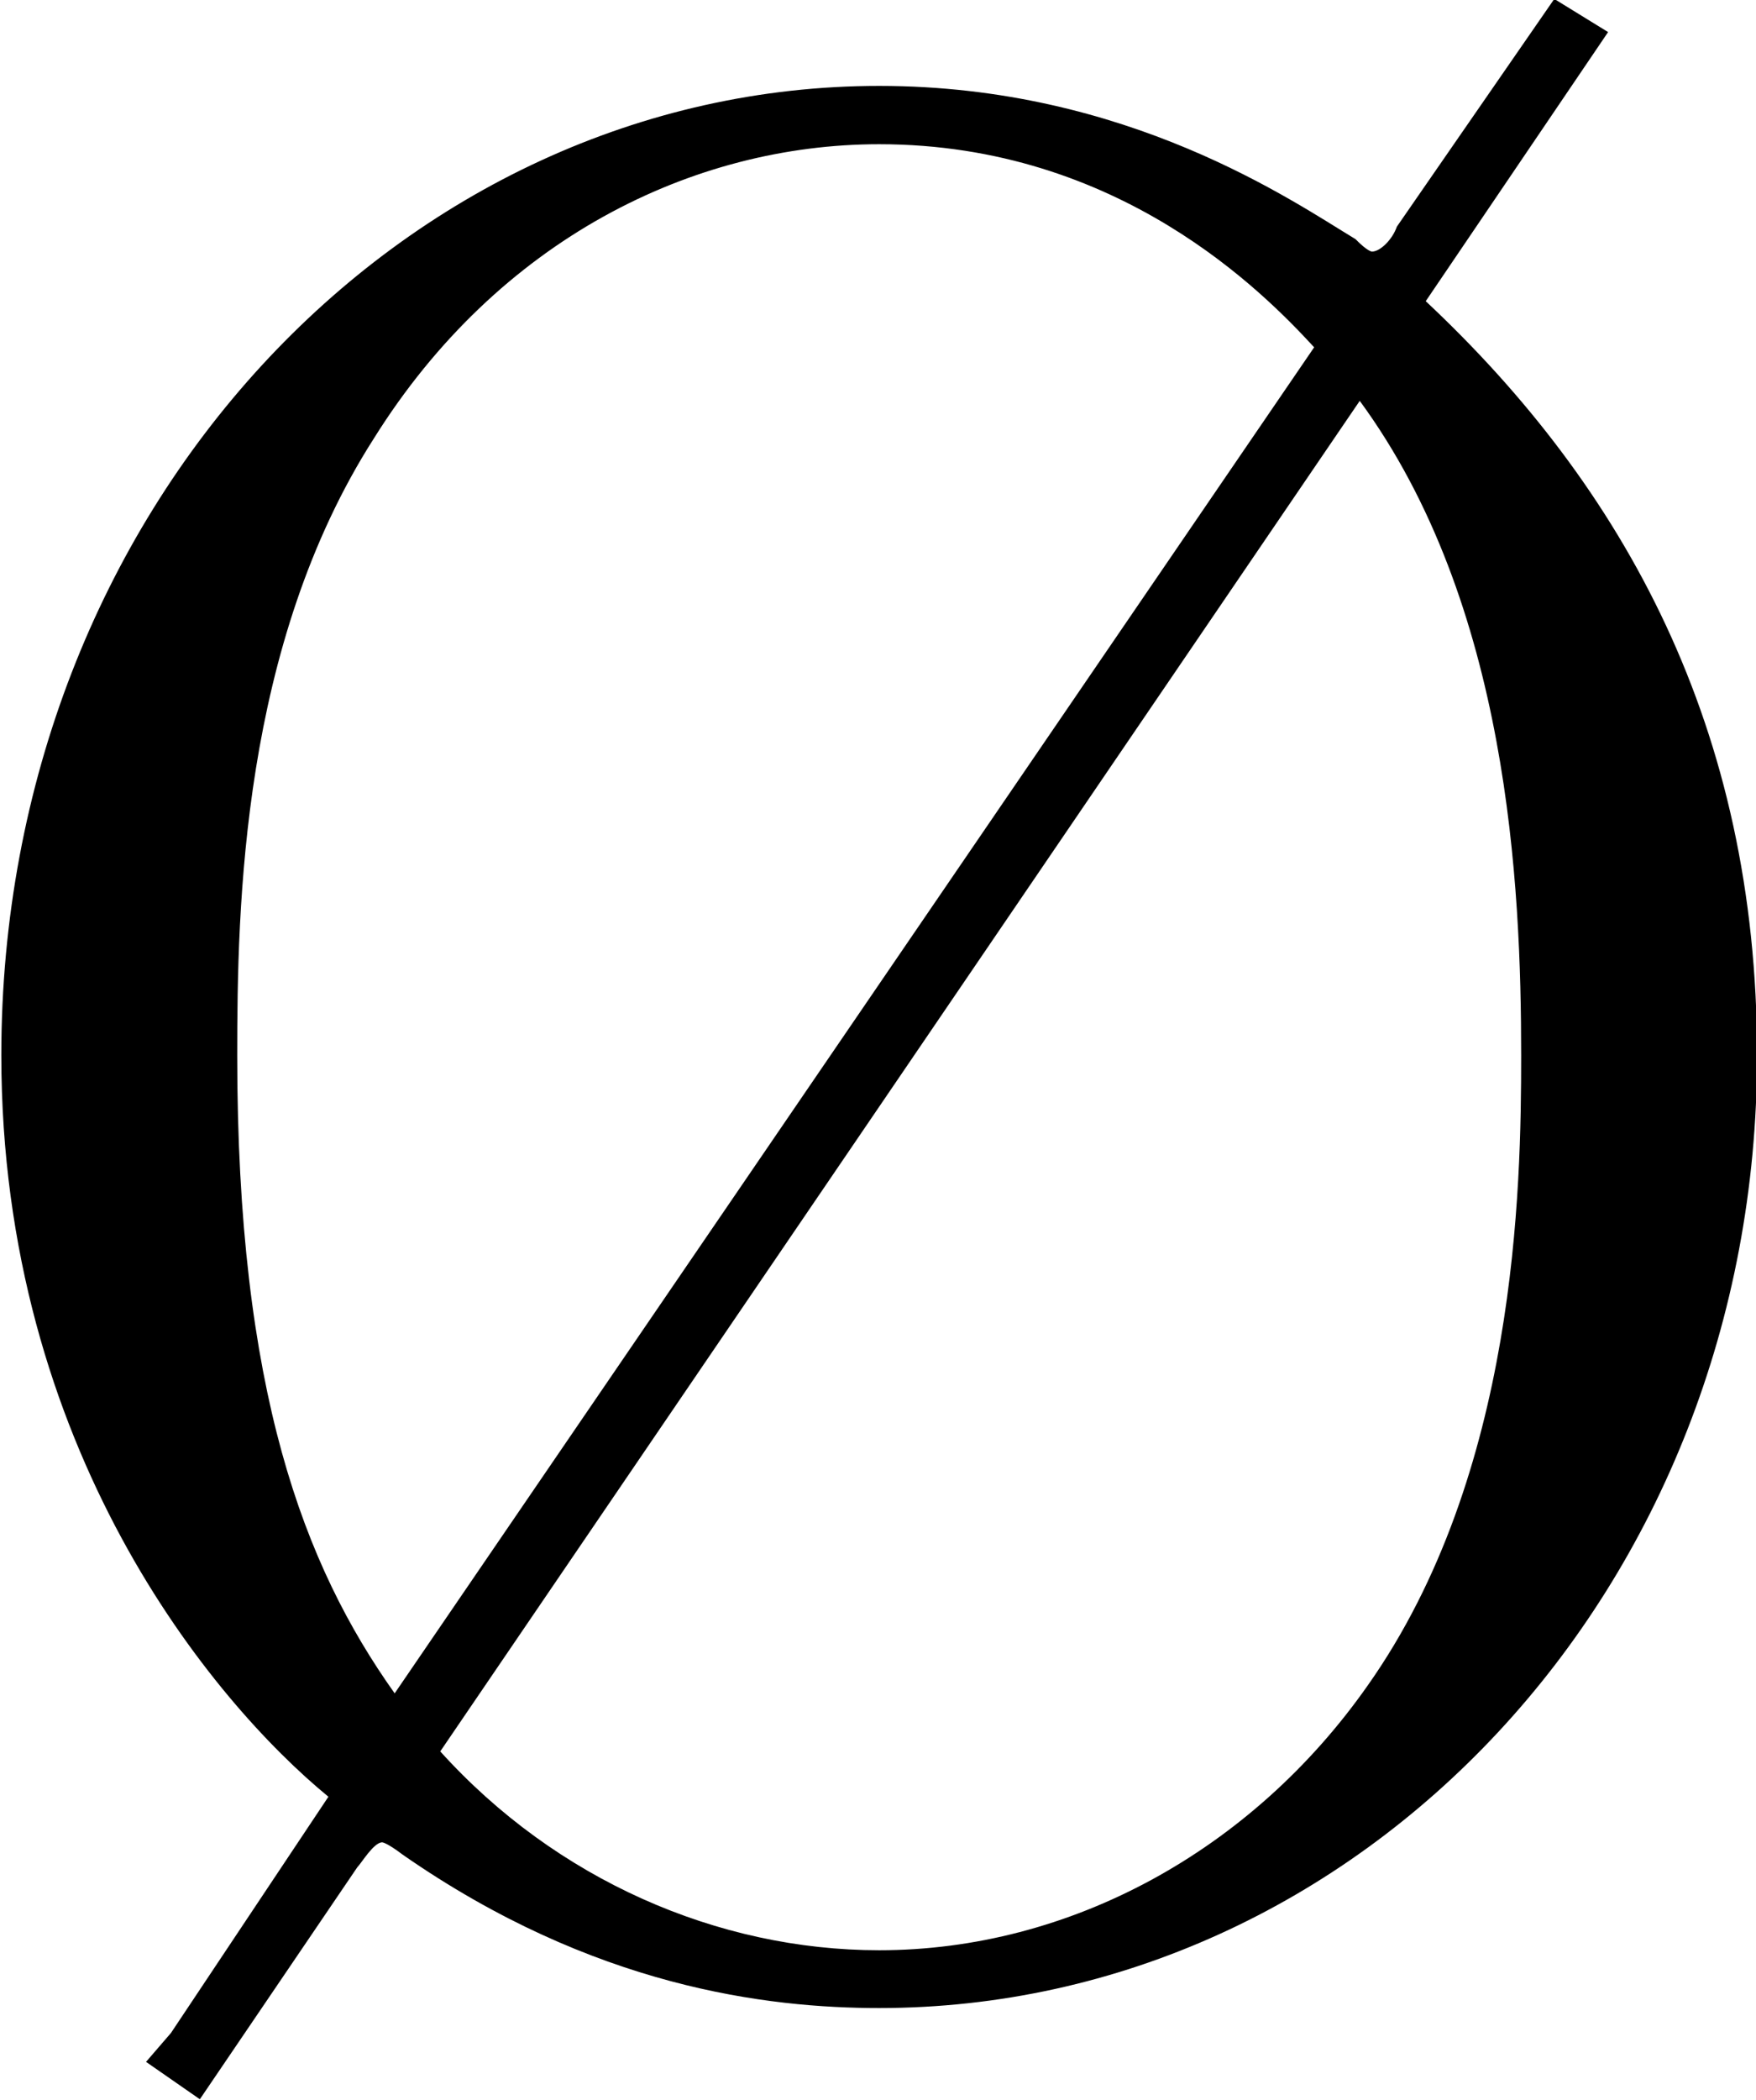<?xml version="1.0" encoding="UTF-8"?>
<svg fill="#000000" version="1.1" viewBox="0 0 6.625 7.922" xmlns="http://www.w3.org/2000/svg" xmlns:xlink="http://www.w3.org/1999/xlink">
<defs>
<g id="a">
<path d="m6.625-7.234-0.203-0.125-0.594 0.859c-0.016 0.047-0.062 0.094-0.094 0.094 0 0-0.016 0-0.062-0.047-0.234-0.141-0.859-0.578-1.797-0.578-1.797 0-3.312 1.594-3.312 3.656 0 1.484 0.797 2.438 1.234 2.797l-0.594 0.891-0.094 0.109 0.203 0.141 0.594-0.875c0.016-0.016 0.062-0.094 0.094-0.094 0 0 0.016 0 0.078 0.047 0.719 0.5 1.375 0.578 1.797 0.578 1.812 0 3.312-1.578 3.312-3.594 0-1.234-0.5-2.141-1.25-2.844zm-4.578 6.266c-0.344-0.484-0.594-1.141-0.594-2.406 0-0.562 0.016-1.547 0.516-2.328 0.469-0.75 1.203-1.109 1.906-1.109 0.906 0 1.453 0.562 1.641 0.766zm3.641-4.875c0.562 0.766 0.609 1.828 0.609 2.469 0 0.5-0.016 1.578-0.578 2.375-0.438 0.625-1.125 1-1.844 1-0.609 0-1.219-0.266-1.656-0.75z"/>
</g>
</defs>
<g transform="translate(-149.27 -127.41)">
<use x="148.712" y="134.765" xlink:href="#a"/>
</g>
</svg>
